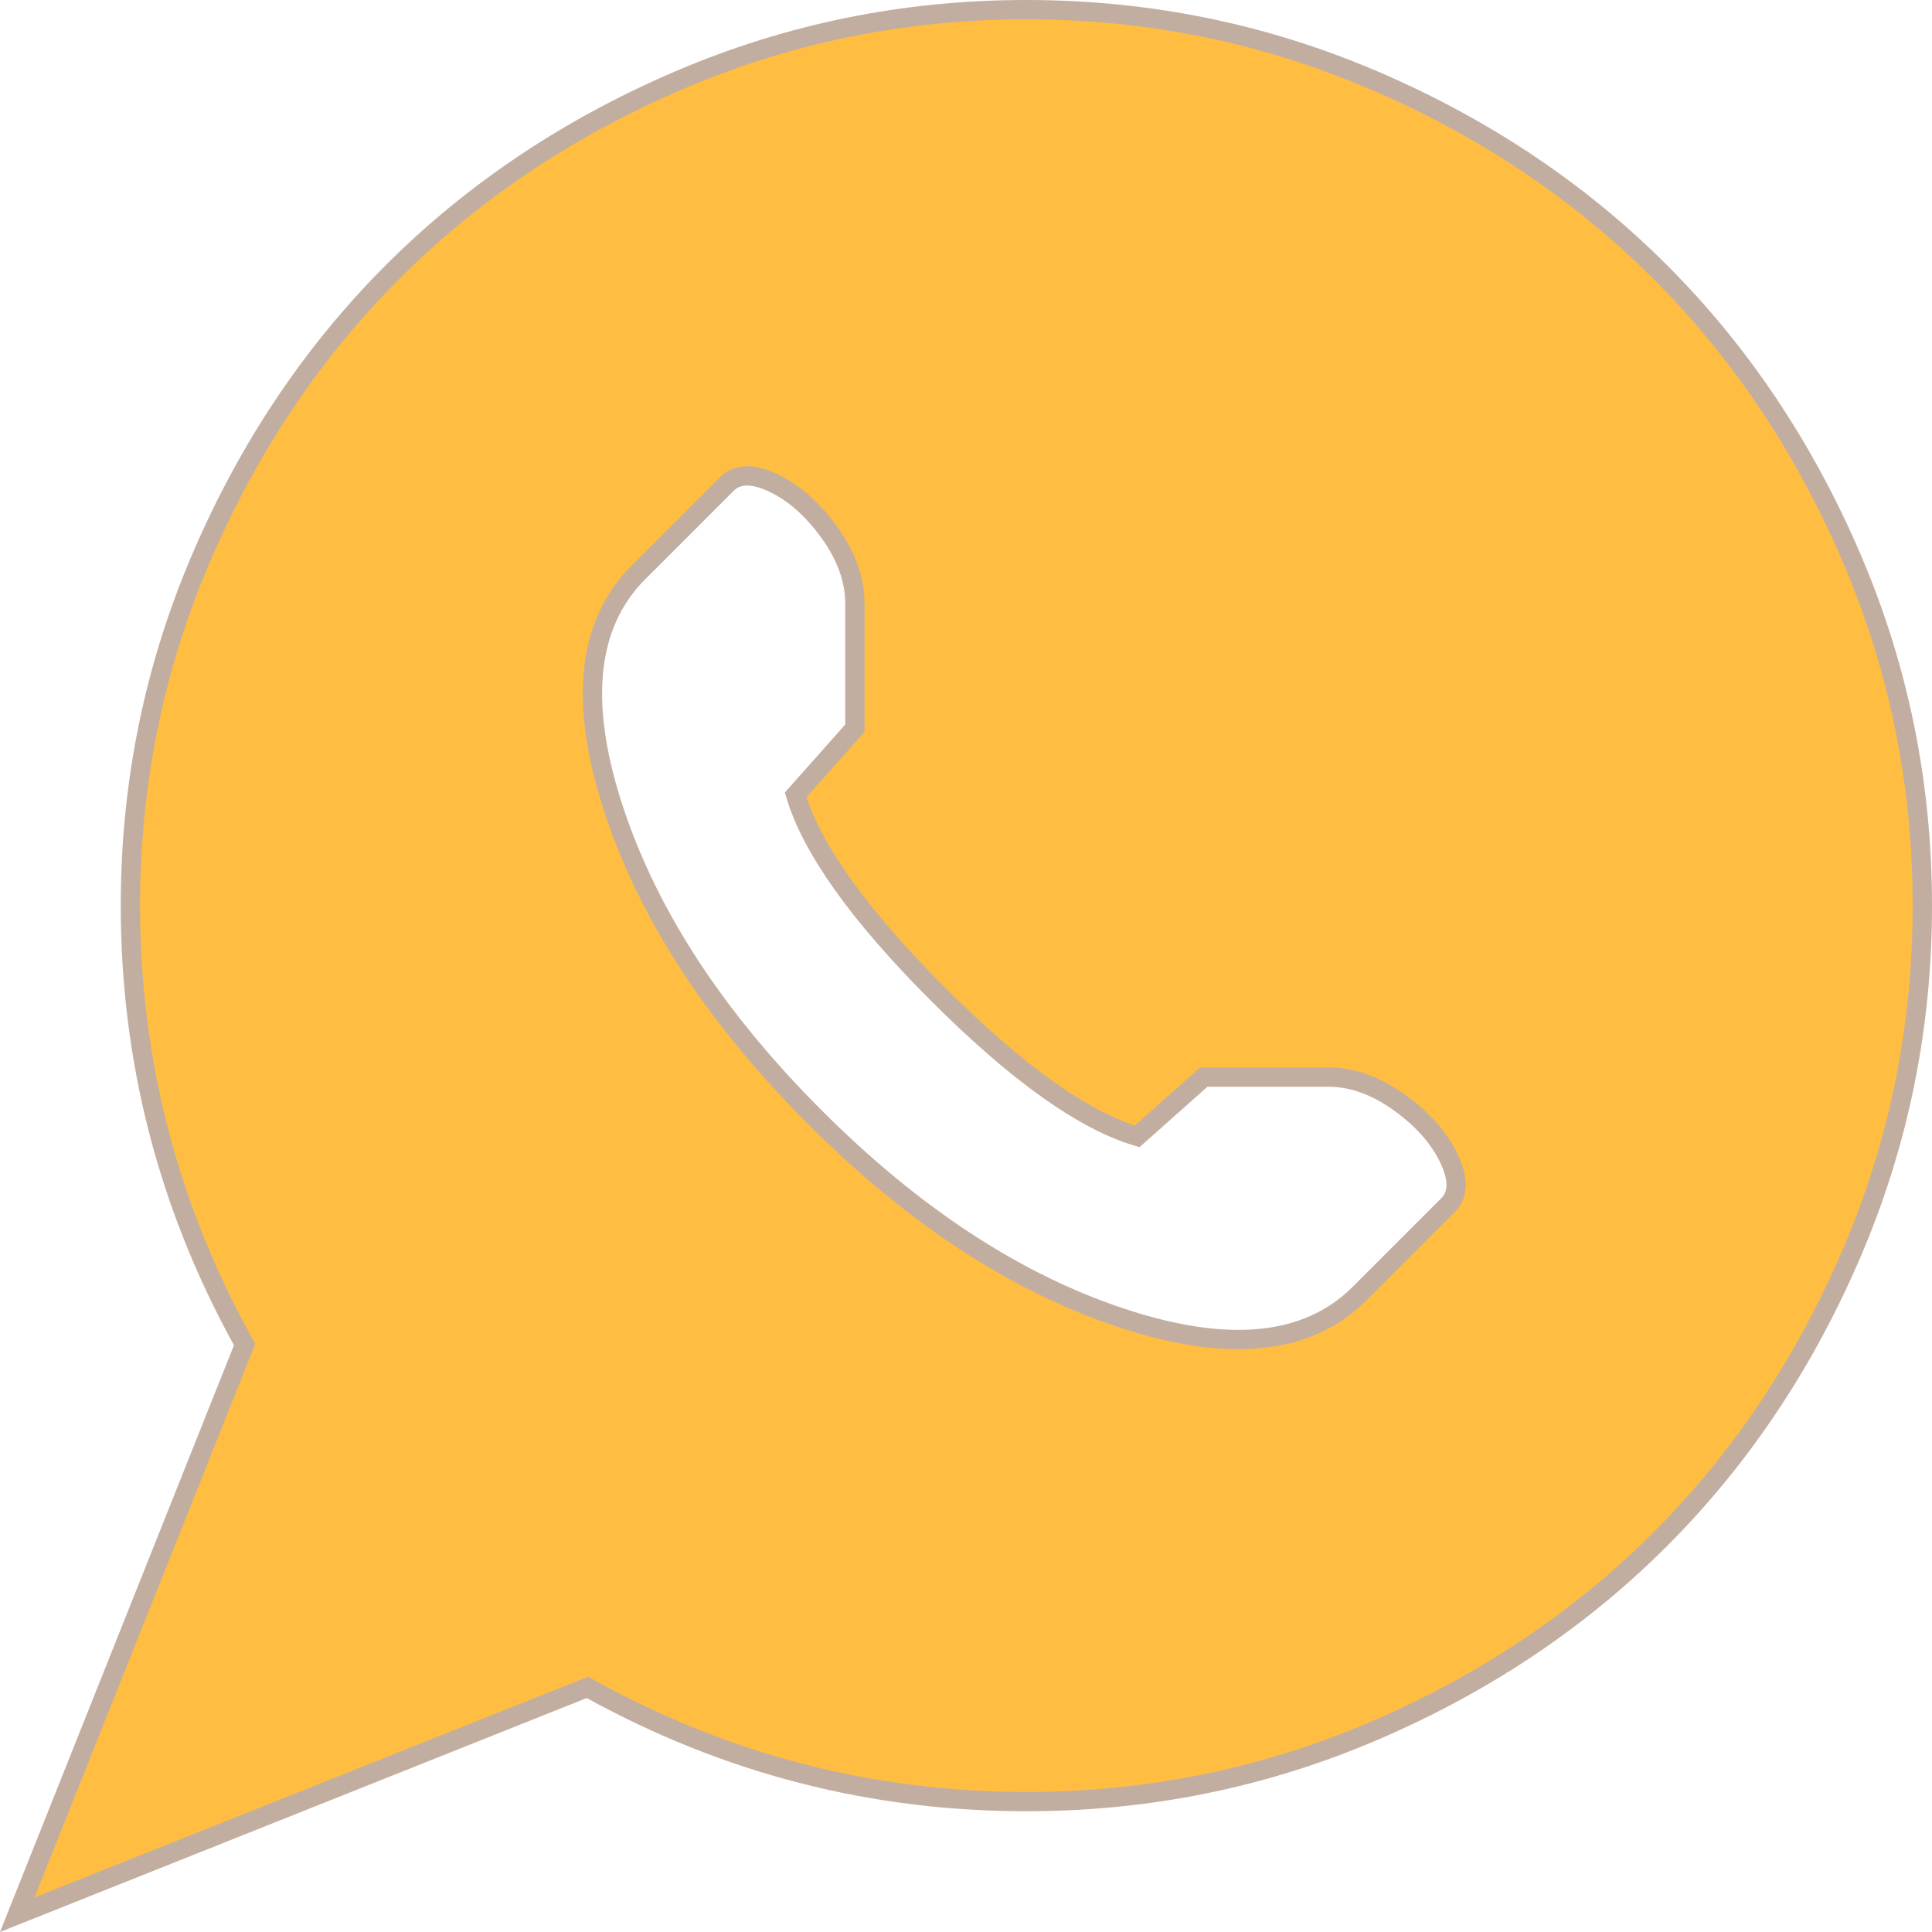 <svg width="70" height="70" viewBox="0 0 100 100" fill="none" xmlns="http://www.w3.org/2000/svg">
<path d="M30.612 87.453L30.405 87.339L30.186 87.426L0.895 99.105L12.574 69.814L12.661 69.595L12.547 69.388C8.682 62.365 6.75 54.863 6.75 46.875C6.75 40.561 7.974 34.558 10.42 28.859C12.871 23.153 16.172 18.226 20.324 14.074C24.476 9.922 29.403 6.621 35.109 4.17C40.808 1.724 46.811 0.5 53.125 0.5C59.439 0.5 65.442 1.724 71.141 4.17C76.847 6.621 81.774 9.922 85.926 14.074C90.078 18.226 93.379 23.153 95.83 28.859C98.276 34.558 99.5 40.561 99.5 46.875C99.5 53.189 98.276 59.192 95.83 64.891C93.379 70.597 90.078 75.524 85.926 79.676C81.774 83.828 76.847 87.129 71.141 89.58C65.442 92.026 59.439 93.25 53.125 93.25C45.137 93.25 37.635 91.318 30.612 87.453ZM62.5 55.75H62.31L62.168 55.876L58.857 58.819C56.104 57.997 52.67 55.577 48.547 51.453C44.423 47.33 42.003 43.896 41.181 41.143L44.124 37.832L44.25 37.69V37.5V31.25C44.25 30.019 43.814 28.813 42.987 27.641C42.172 26.487 41.252 25.627 40.22 25.093C39.719 24.834 39.247 24.667 38.818 24.636C38.373 24.603 37.954 24.717 37.635 25.037L33.045 29.627C30.304 32.367 29.988 36.566 31.801 42.004C33.621 47.465 37.089 52.738 42.176 57.824C47.262 62.911 52.535 66.379 57.996 68.199C63.434 70.011 67.633 69.696 70.373 66.955L74.963 62.365C75.283 62.046 75.397 61.627 75.364 61.182C75.333 60.753 75.166 60.281 74.907 59.78C74.373 58.748 73.513 57.828 72.359 57.013C71.187 56.186 69.981 55.75 68.75 55.75H62.5Z" fill="#FFBE41" stroke="#C2AEA1"/>
</svg>
